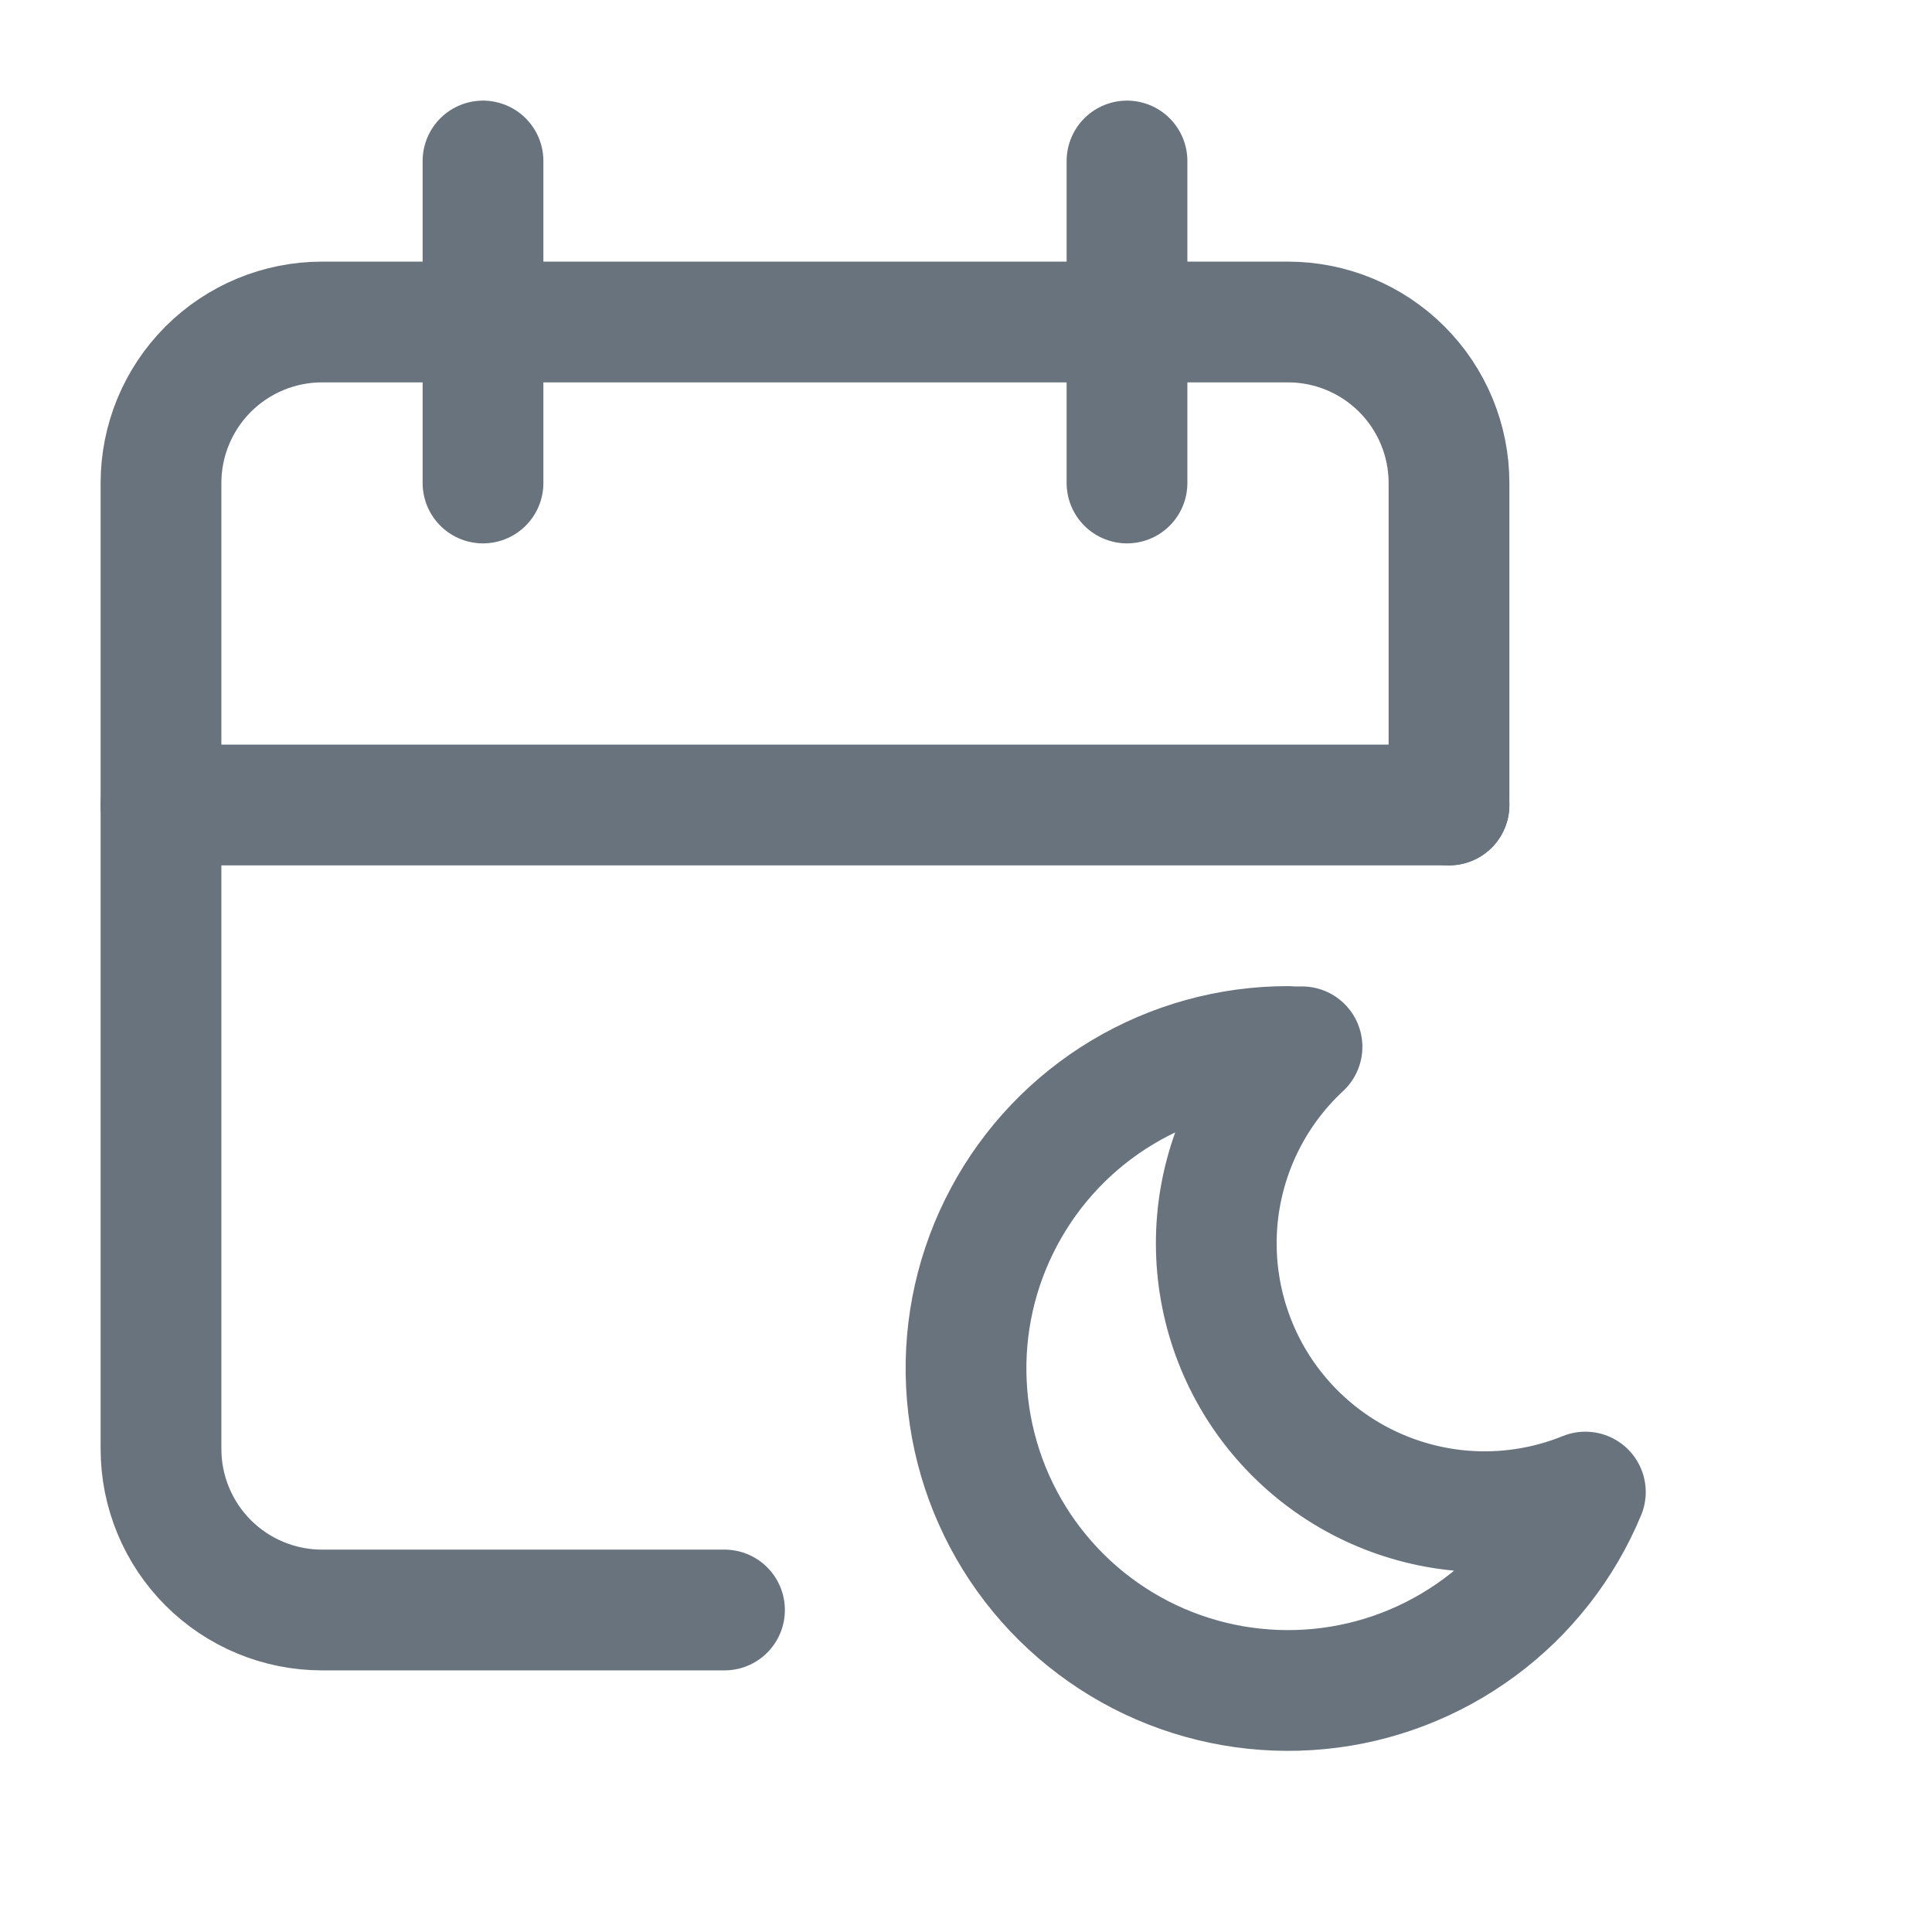 <svg width="24" height="24" viewBox="0 0 24 24" fill="none" xmlns="http://www.w3.org/2000/svg">
<g clip-path="url(#clip0_7495_502)">
<path d="M9 20H4C3.47 20 2.961 19.789 2.586 19.414C2.211 19.039 2 18.53 2 18V6C2 5.47 2.211 4.961 2.586 4.586C2.961 4.211 3.47 4 4 4H16C16.53 4 17.039 4.211 17.414 4.586C17.789 4.961 18 5.47 18 6V10" stroke="#68737D" stroke-width="1.5" stroke-linecap="round" stroke-linejoin="round"/>
<path d="M14 2V6" stroke="#68737D" stroke-width="1.5" stroke-linecap="round" stroke-linejoin="round"/>
<path d="M6 2V6" stroke="#68737D" stroke-width="1.5" stroke-linecap="round" stroke-linejoin="round"/>
<path d="M2 10H18" stroke="#68737D" stroke-width="1.5" stroke-linecap="round" stroke-linejoin="round"/>
<path d="M15.999 13.004C16.058 13.004 16.116 13.004 16.174 13.004C15.603 13.534 15.236 14.248 15.136 15.021C15.037 15.794 15.212 16.577 15.63 17.235C16.049 17.892 16.684 18.383 17.427 18.62C18.169 18.858 18.971 18.828 19.694 18.535C19.416 19.204 18.962 19.785 18.38 20.215C17.797 20.646 17.11 20.911 16.389 20.981C15.668 21.051 14.942 20.925 14.287 20.615C13.633 20.305 13.075 19.823 12.673 19.221C12.271 18.618 12.04 17.918 12.005 17.195C11.969 16.472 12.131 15.753 12.473 15.114C12.814 14.475 13.322 13.941 13.943 13.569C14.564 13.197 15.275 13 15.999 13V13.004Z" stroke="#68737D" stroke-width="1.5" stroke-linecap="round" stroke-linejoin="round"/>
</g>
<defs>
<clipPath id="clip0_7495_502">
<rect width="24" height="24" fill="white"/>
</clipPath>
</defs>
</svg>
